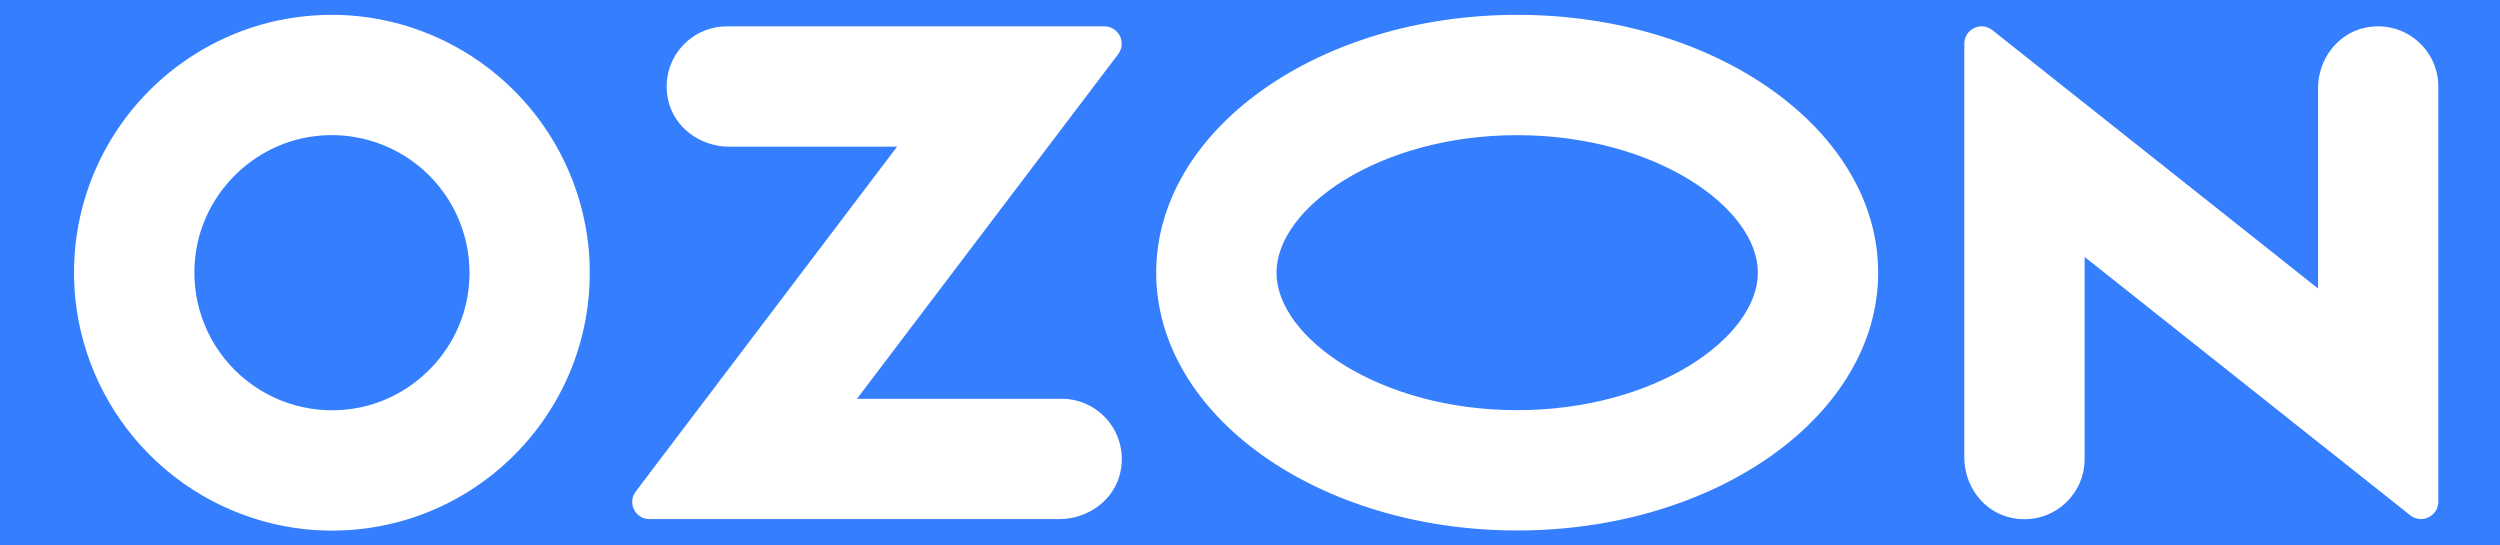 <svg width="110" height="24" viewBox="0 0 110 24" fill="none" xmlns="http://www.w3.org/2000/svg">
<rect width="110" height="24" fill="#1E1E1E"/>
<g clip-path="url(#clip0_0_1)">
<rect width="1920" height="8663" transform="translate(-488 -516)" fill="white"/>
<rect x="-488" y="-516" width="1920" height="846" fill="#357EFE"/>
<rect x="-651.791" y="270.324" width="2332.12" height="312.004" rx="8" transform="rotate(-7.003 -651.791 270.324)" fill="white"/>
<path d="M15.394 18.002C18.088 17.66 20.264 15.484 20.608 12.788C20.728 11.867 20.635 10.932 20.336 10.053C20.037 9.175 19.541 8.376 18.884 7.72C18.228 7.064 17.43 6.567 16.551 6.268C15.673 5.969 14.737 5.876 13.817 5.996C11.12 6.34 8.944 8.517 8.603 11.211C8.483 12.131 8.576 13.066 8.874 13.945C9.173 14.824 9.67 15.622 10.326 16.278C10.982 16.934 11.781 17.431 12.659 17.73C13.538 18.029 14.473 18.122 15.394 18.002ZM15.761 0.711C18.355 0.984 20.776 2.14 22.62 3.984C24.465 5.828 25.62 8.249 25.893 10.843C26.604 18.019 20.623 24 13.445 23.289C10.852 23.016 8.431 21.86 6.587 20.016C4.743 18.172 3.588 15.751 3.315 13.157C2.604 5.981 8.585 0 15.761 0.711ZM31.982 1.16H48.591C49.223 1.16 49.579 1.882 49.199 2.385L37.707 17.546H46.711C48.353 17.546 49.644 19.04 49.304 20.741C49.055 21.989 47.884 22.84 46.612 22.84H28.574C27.949 22.84 27.595 22.125 27.971 21.628L39.471 6.454H32.081C30.809 6.454 29.638 5.601 29.389 4.355C29.047 2.654 30.34 1.16 31.982 1.16ZM104.063 1.22C105.778 0.86 107.286 2.157 107.286 3.807V22.075C107.286 22.713 106.549 23.068 106.051 22.672L91.723 11.305V20.198C91.723 21.848 90.215 23.145 88.5 22.784C87.271 22.526 86.429 21.381 86.429 20.127V1.923C86.429 1.285 87.166 0.93 87.664 1.326L101.994 12.693V3.878C101.994 2.623 102.839 1.48 104.065 1.22H104.063ZM66.756 0.653C75.528 0.653 82.639 5.732 82.639 11.997C82.639 18.262 75.528 23.341 66.756 23.341C57.984 23.341 50.873 18.262 50.873 11.997C50.873 5.732 57.984 0.653 66.756 0.653ZM66.756 5.947C60.695 5.947 56.166 9.142 56.166 11.997C56.166 14.852 60.695 18.047 66.756 18.047C72.817 18.047 77.346 14.854 77.346 11.997C77.346 9.14 72.817 5.947 66.756 5.947Z" fill="white"/>
</g>
<defs>
<clipPath id="clip0_0_1">
<rect width="1920" height="8663" fill="white" transform="translate(-488 -516)"/>
</clipPath>
</defs>
</svg>
